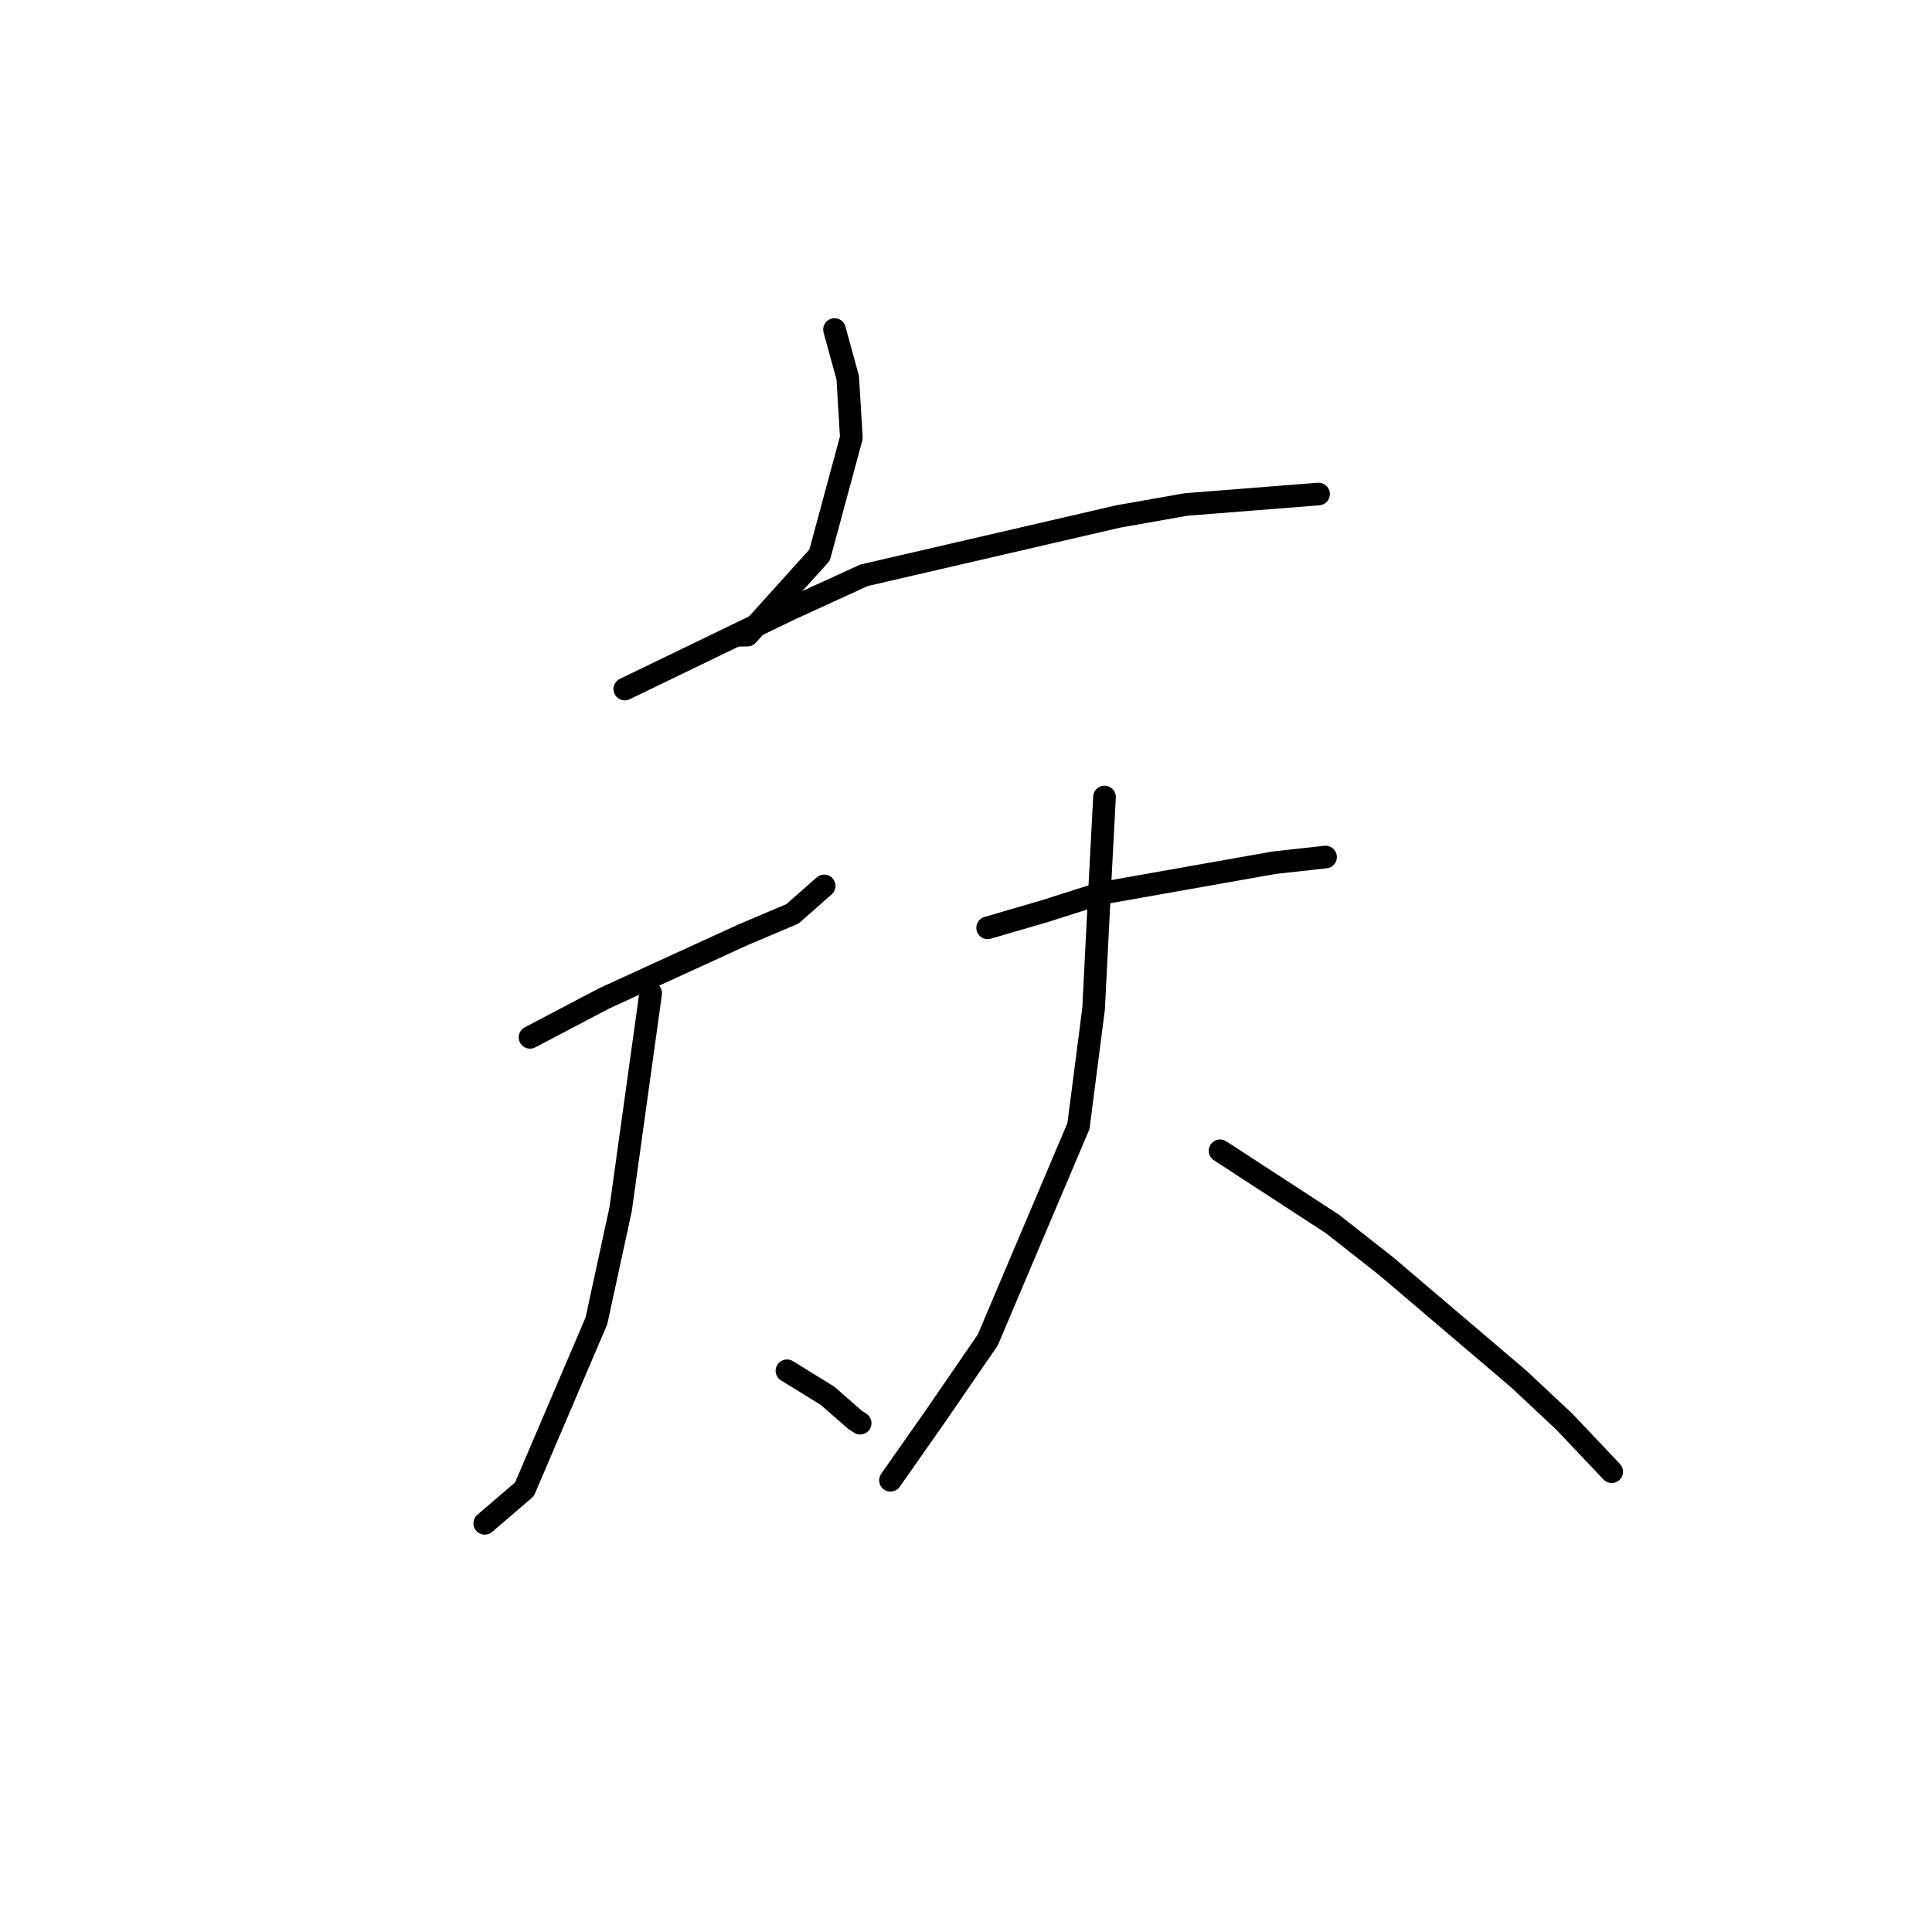 <?xml version="1.0" standalone="no"?>
    <svg width="256" height="256" xmlns="http://www.w3.org/2000/svg" version="1.1">
    <polyline stroke="black" stroke-width="3" stroke-linecap="round" fill="transparent" stroke-linejoin="round" points="110.578 43.667 112.328 50.045 112.809 57.993 108.601 73.55 99.033 84.163 97.603 84.166 " />
        <polyline stroke="black" stroke-width="3" stroke-linecap="round" fill="transparent" stroke-linejoin="round" points="82.787 91.303 104.671 80.722 114.478 76.231 148.161 68.436 157.161 66.846 173.119 65.587 174.715 65.461 " />
        <polyline stroke="black" stroke-width="3" stroke-linecap="round" fill="transparent" stroke-linejoin="round" points="70.232 137.453 80.076 132.28 98.359 123.907 105.007 121.088 108.825 117.725 109.207 117.389 " />
        <polyline stroke="black" stroke-width="3" stroke-linecap="round" fill="transparent" stroke-linejoin="round" points="86.221 131.587 82.241 160.203 79.029 175.021 69.494 197.336 64.712 201.441 64.234 201.852 " />
        <polyline stroke="black" stroke-width="3" stroke-linecap="round" fill="transparent" stroke-linejoin="round" points="104.274 181.634 109.639 184.939 113.289 188.128 113.976 188.578 " />
        <polyline stroke="black" stroke-width="3" stroke-linecap="round" fill="transparent" stroke-linejoin="round" points="130.868 122.941 138.491 120.716 145.752 118.402 168.844 114.312 174.972 113.637 175.585 113.569 175.642 113.563 " />
        <polyline stroke="black" stroke-width="3" stroke-linecap="round" fill="transparent" stroke-linejoin="round" points="146.351 105.607 145.718 117.664 144.906 133.673 142.902 149.206 130.884 177.554 123.972 187.617 118.534 195.372 117.991 196.147 " />
        <polyline stroke="black" stroke-width="3" stroke-linecap="round" fill="transparent" stroke-linejoin="round" points="161.666 152.485 176.556 162.18 183.737 167.824 201.235 182.721 207.302 188.4 212.99 194.406 213.559 195.007 " />
        </svg>